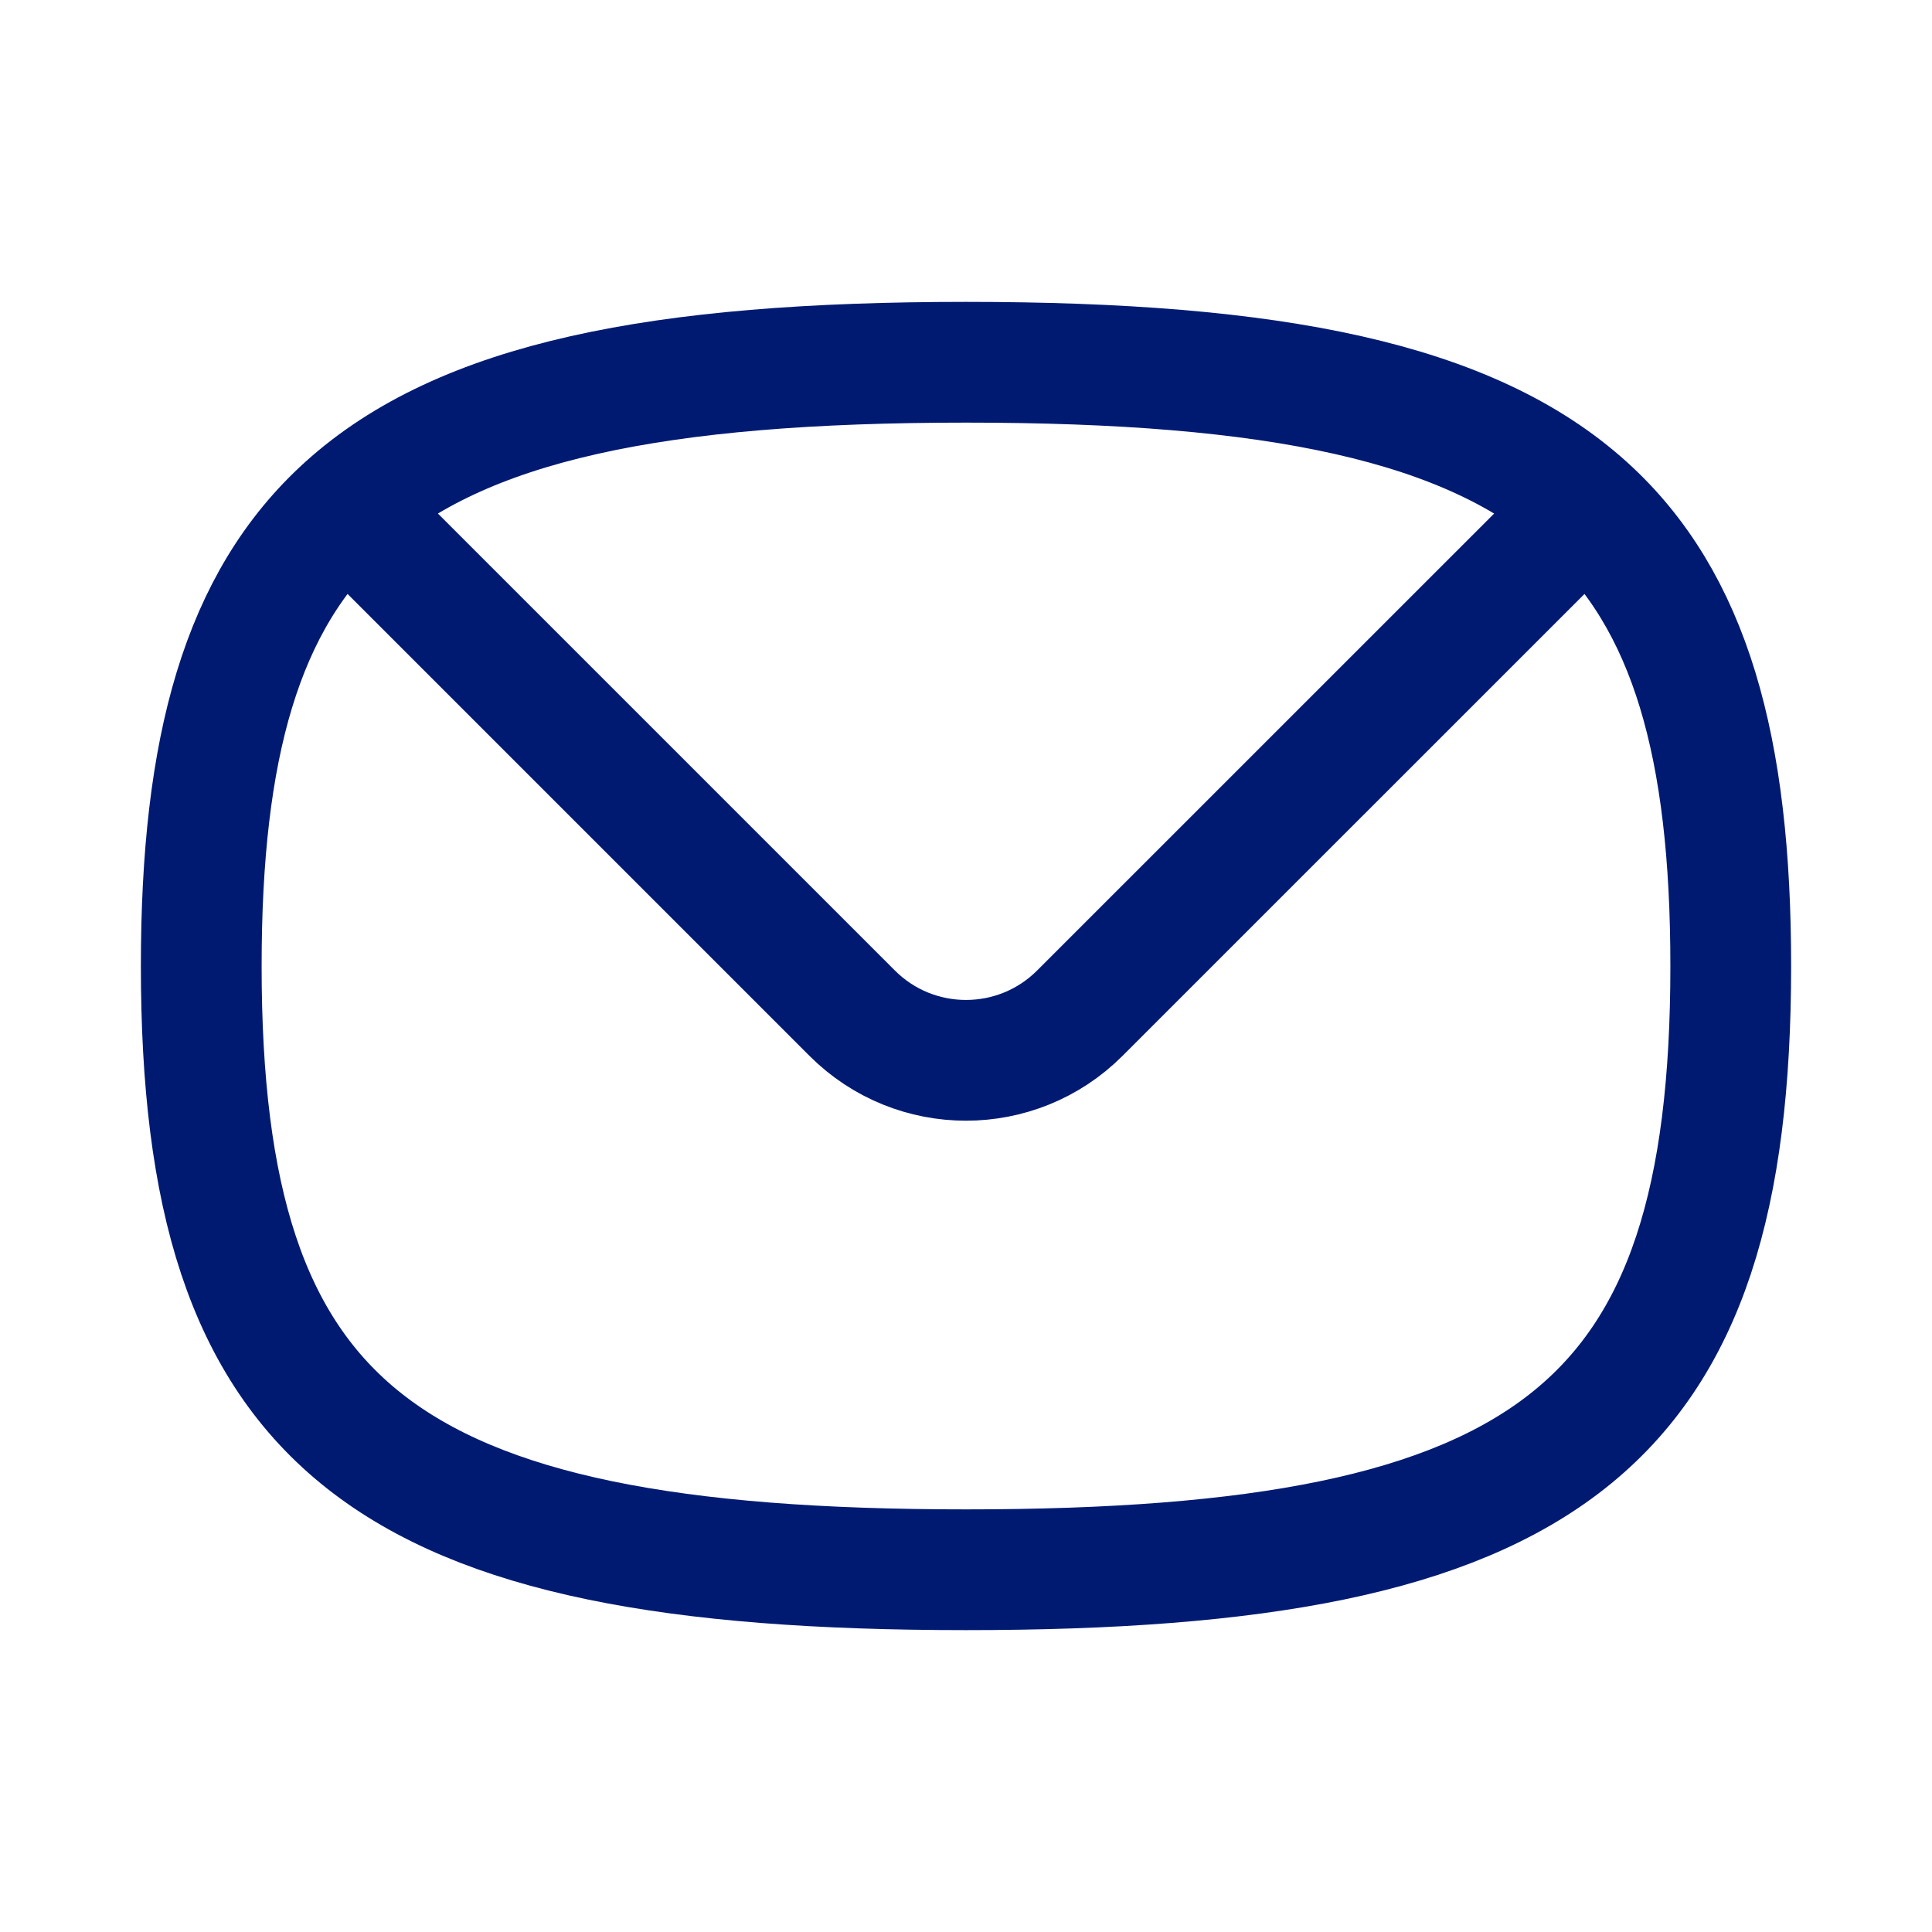 <svg width="24" height="24" viewBox="0 0 24 24" fill="none" xmlns="http://www.w3.org/2000/svg">
    <path d="M19.706 6.295C18.262 4.99 15.83 4.5 12 4.5C8.17 4.5 5.738 4.99 4.295 6.295M19.706 6.295C21 7.464 21.5 9.288 21.5 12C21.5 17.735 19.265 19.5 12 19.5C4.735 19.5 2.5 17.735 2.5 12C2.5 9.288 3 7.464 4.295 6.295M19.706 6.295L13.414 12.586C12.633 13.367 11.367 13.367 10.586 12.586L4.295 6.295" stroke="#001A72" stroke-width="1.5" stroke-linecap="round" stroke-linejoin="round"/>
</svg>
